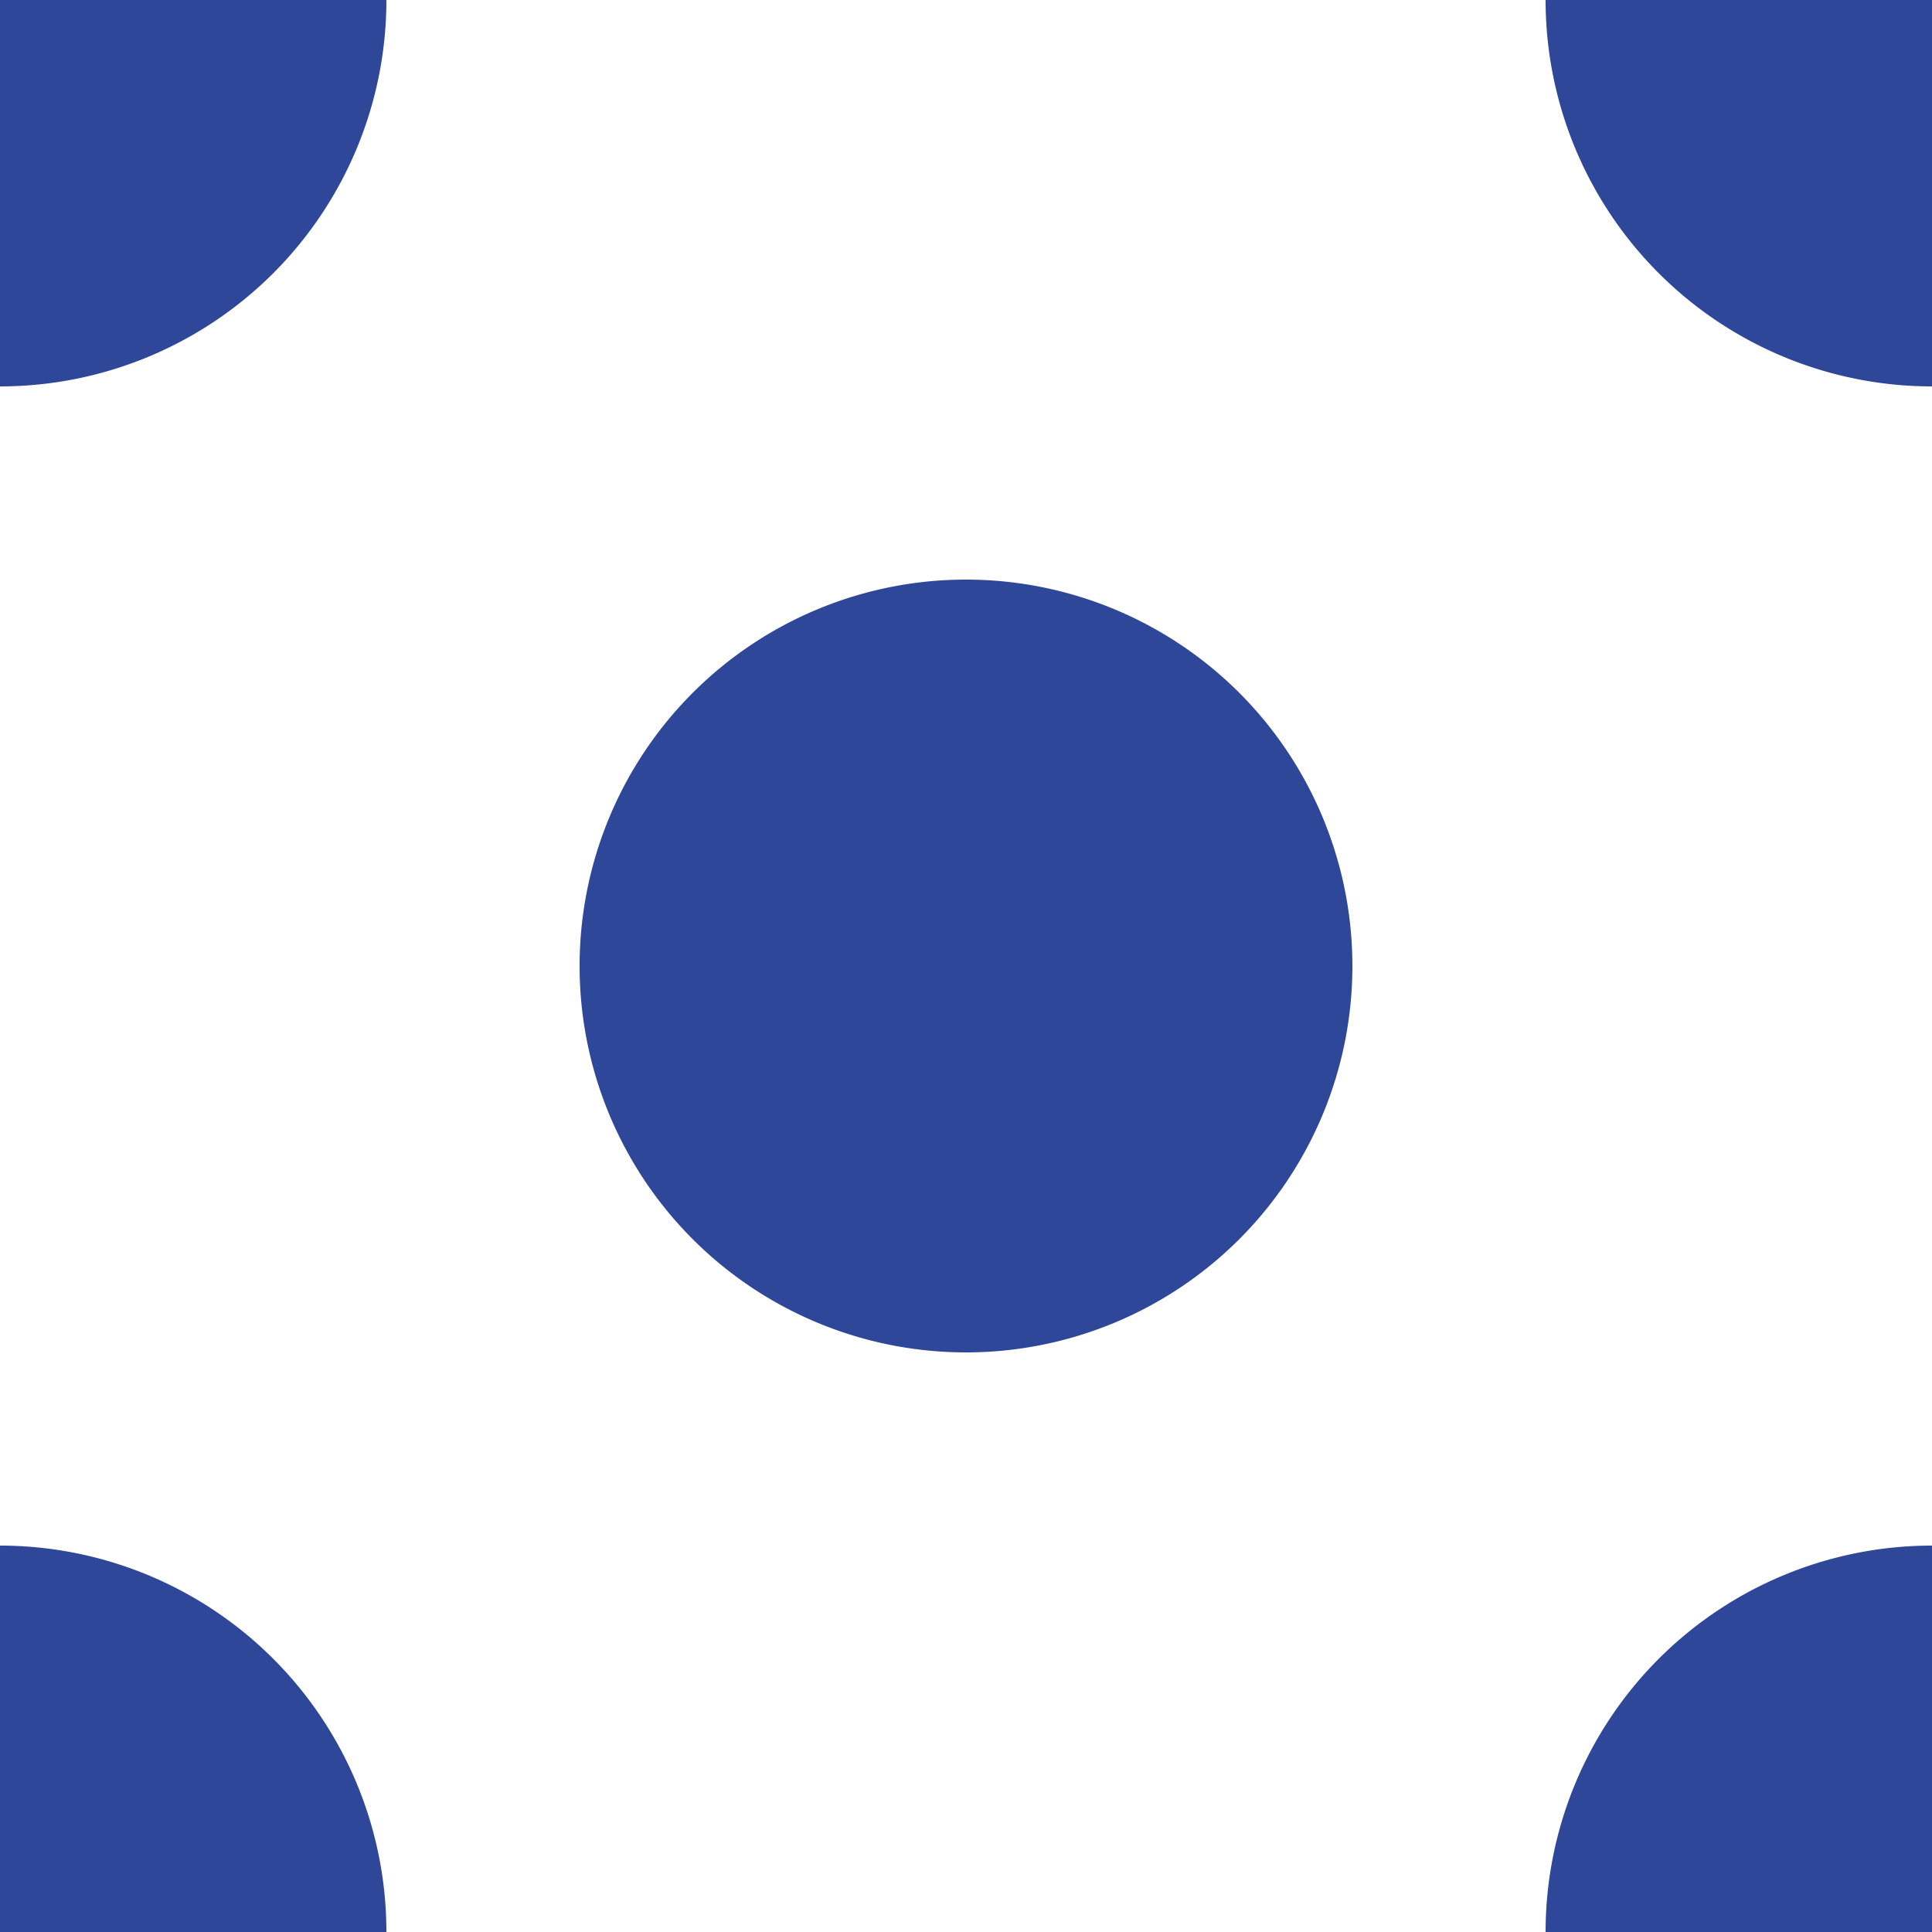 <svg version="1.1" xmlns="http://www.w3.org/2000/svg" width="30" height="30" viewBox="0 0 50 50" preserveAspectRatio="none">
<path fill="#ffffff" d="M-25-25v100h100v-100z"/>
<path fill="#2E4799" fill-rule="evenodd" d="M25 15a10 10 0 0 1 0 20a10 10 0 0 1 0-20M0 -10a10 10 0 0 1 0 20a10 10 0 0 1 0-20M50 -10a10 10 0 0 1 0 20a10 10 0 0 1 0-20M0 40a10 10 0 0 1 0 20a10 10 0 0 1 0-20M50 40a10 10 0 0 1 0 20a10 10 0 0 1 0-20"/>
</svg>